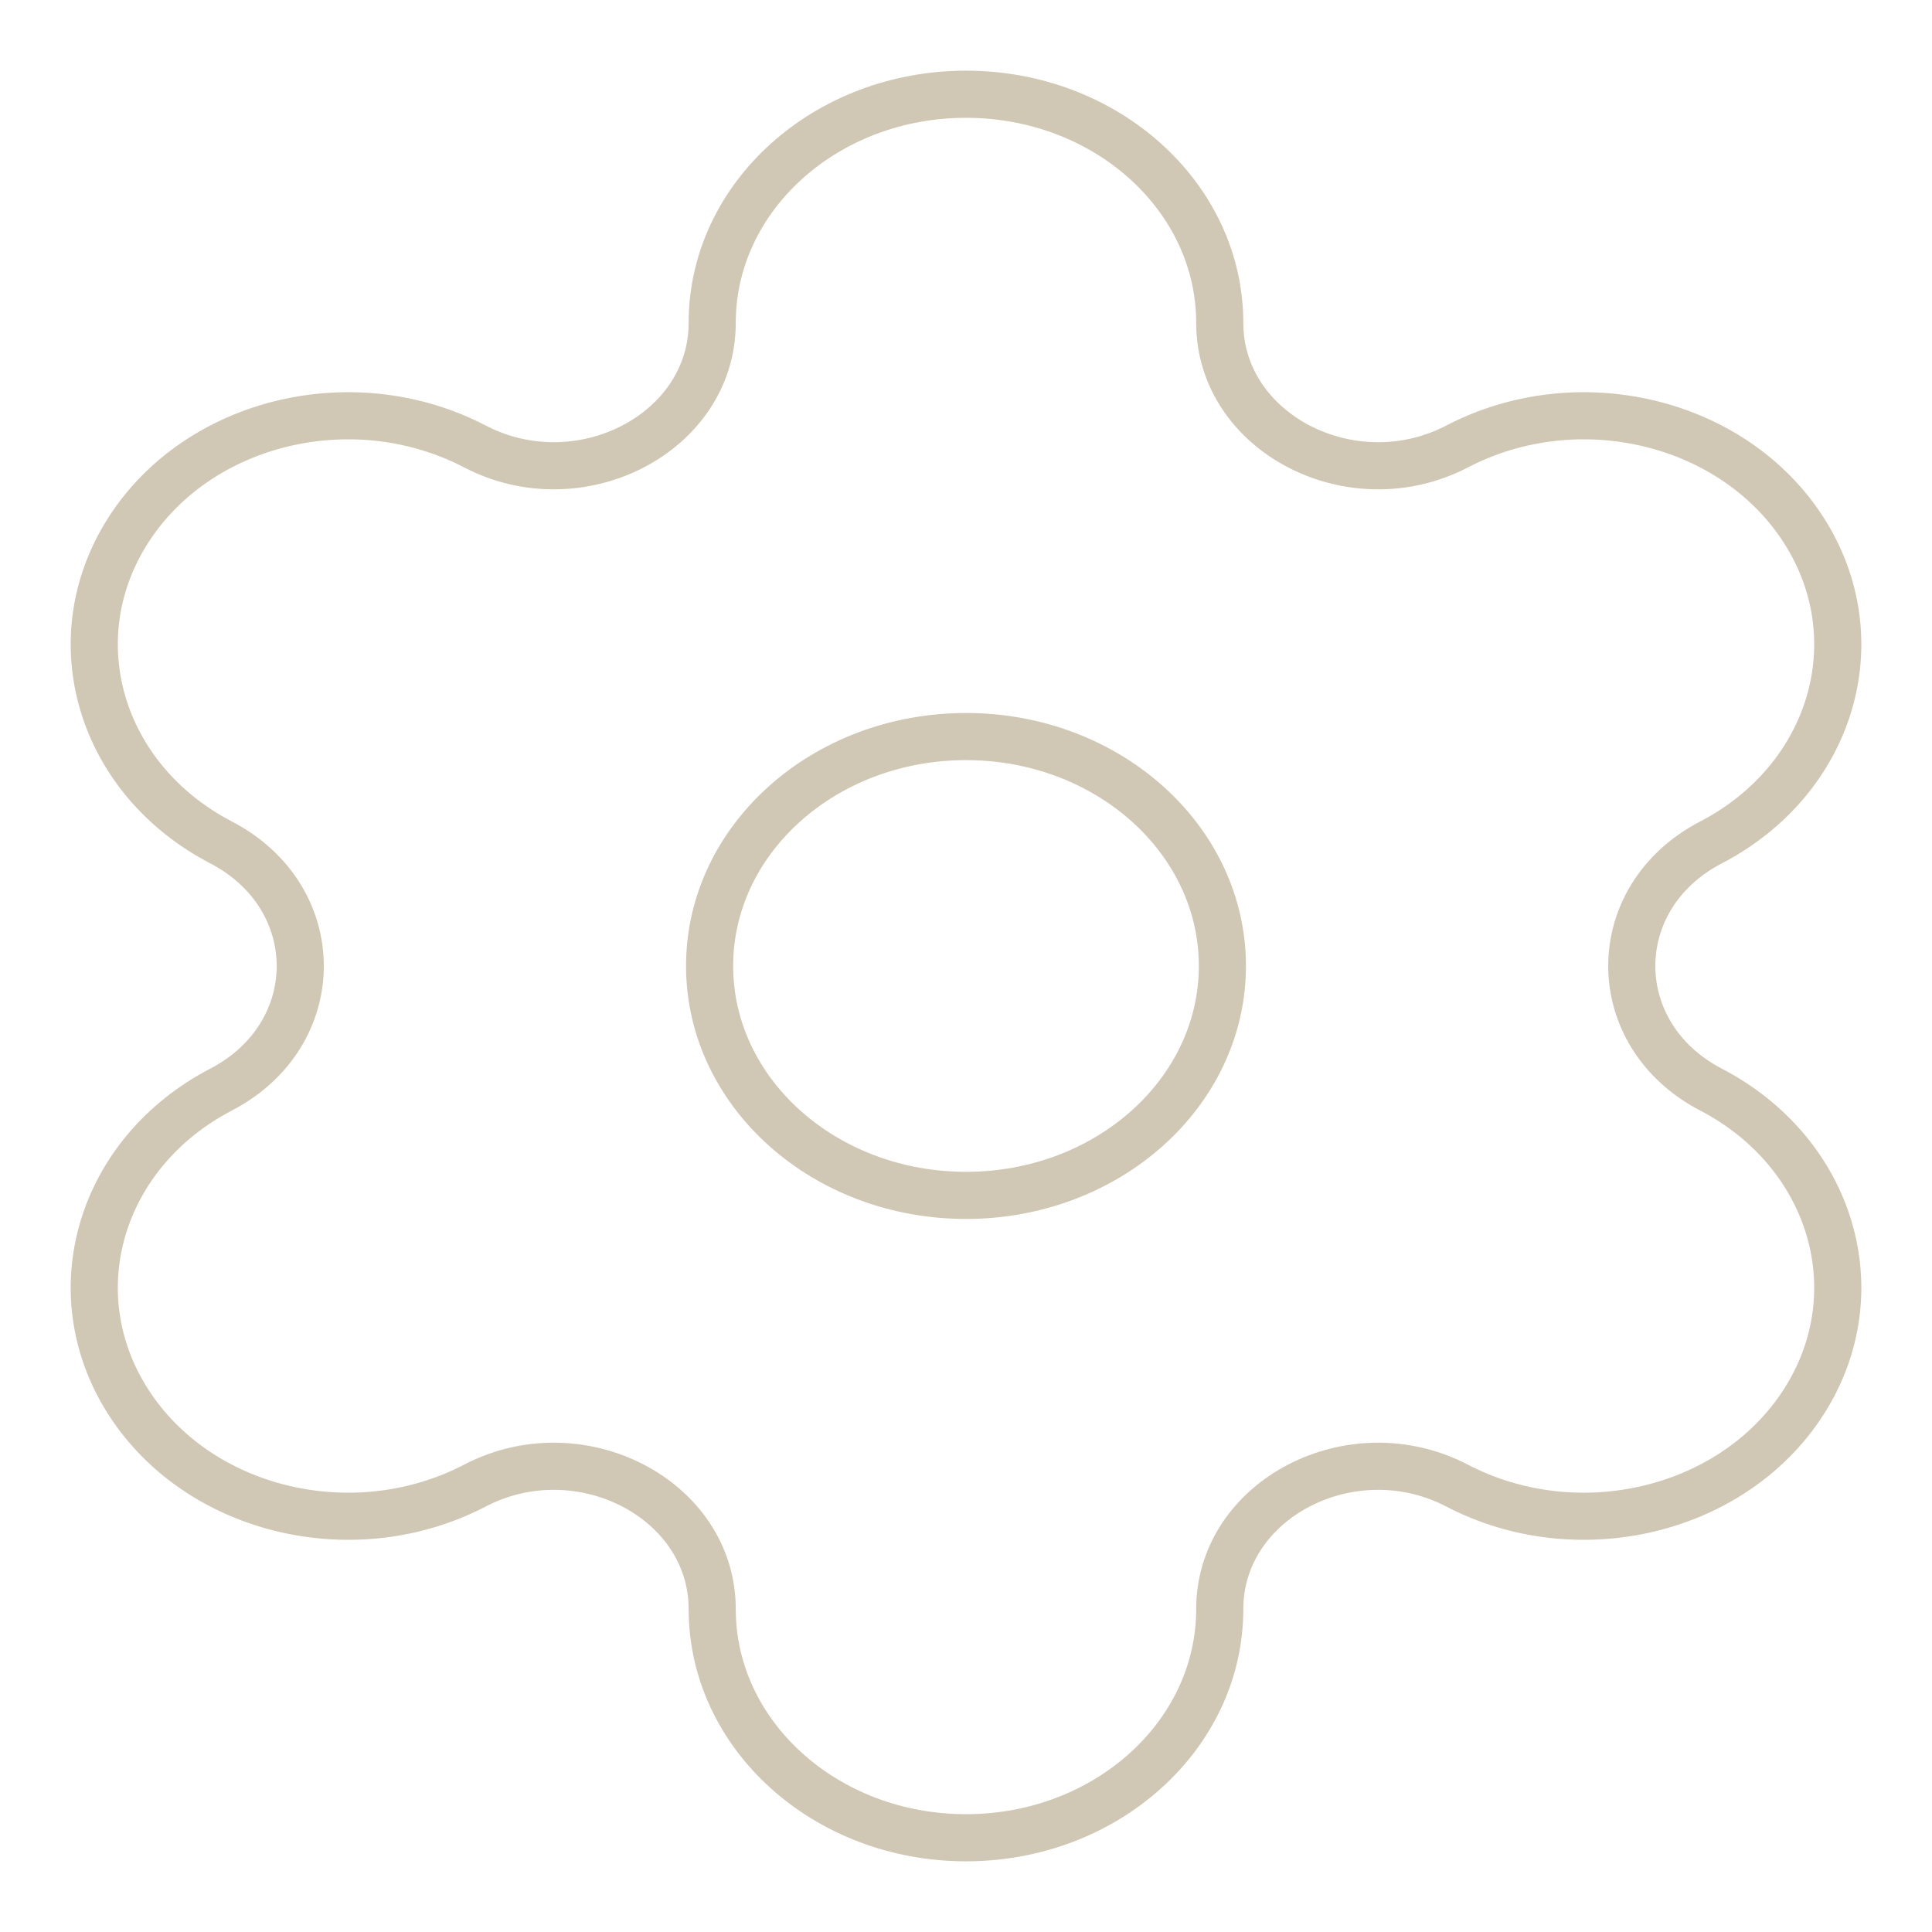 <svg width="41" height="41" viewBox="0 0 41 41" fill="none" xmlns="http://www.w3.org/2000/svg">
<path fillRule="evenodd" clipRule="evenodd" d="M20.5 15.631C23.505 15.631 25.941 17.81 25.941 20.499C25.941 23.188 23.505 25.368 20.5 25.368C17.494 25.368 15.059 23.188 15.059 20.499C15.059 17.81 17.494 15.631 20.5 15.631Z" stroke="#D0C7B4" strokeWidth="3" strokeLinecap="round" strokeLinejoin="round"/>
<path fillRule="evenodd" clipRule="evenodd" d="M38.278 11.251C36.79 8.929 33.496 8.134 30.922 9.475C28.683 10.639 25.885 9.183 25.885 6.853C25.885 4.174 23.473 2 20.5 2C17.526 2 15.114 4.174 15.114 6.853C15.114 9.183 12.316 10.639 10.079 9.475C7.503 8.134 4.209 8.929 2.722 11.251C1.236 13.572 2.118 16.54 4.694 17.879C6.931 19.045 6.931 21.955 4.694 23.121C2.118 24.462 1.236 27.43 2.722 29.75C4.209 32.071 7.503 32.866 10.077 31.527C12.314 30.361 15.114 31.817 15.114 34.147C15.114 36.826 17.526 39 20.5 39C23.473 39 25.885 36.826 25.885 34.147C25.885 31.817 28.683 30.361 30.922 31.527C33.496 32.866 36.79 32.071 38.278 29.75C39.765 27.43 38.882 24.462 36.307 23.121C34.071 21.955 34.068 19.045 36.307 17.879C38.882 16.54 39.765 13.572 38.278 11.251Z" stroke="#D0C7B4" strokeWidth="3" strokeLinecap="round" strokeLinejoin="round"/>
</svg>
